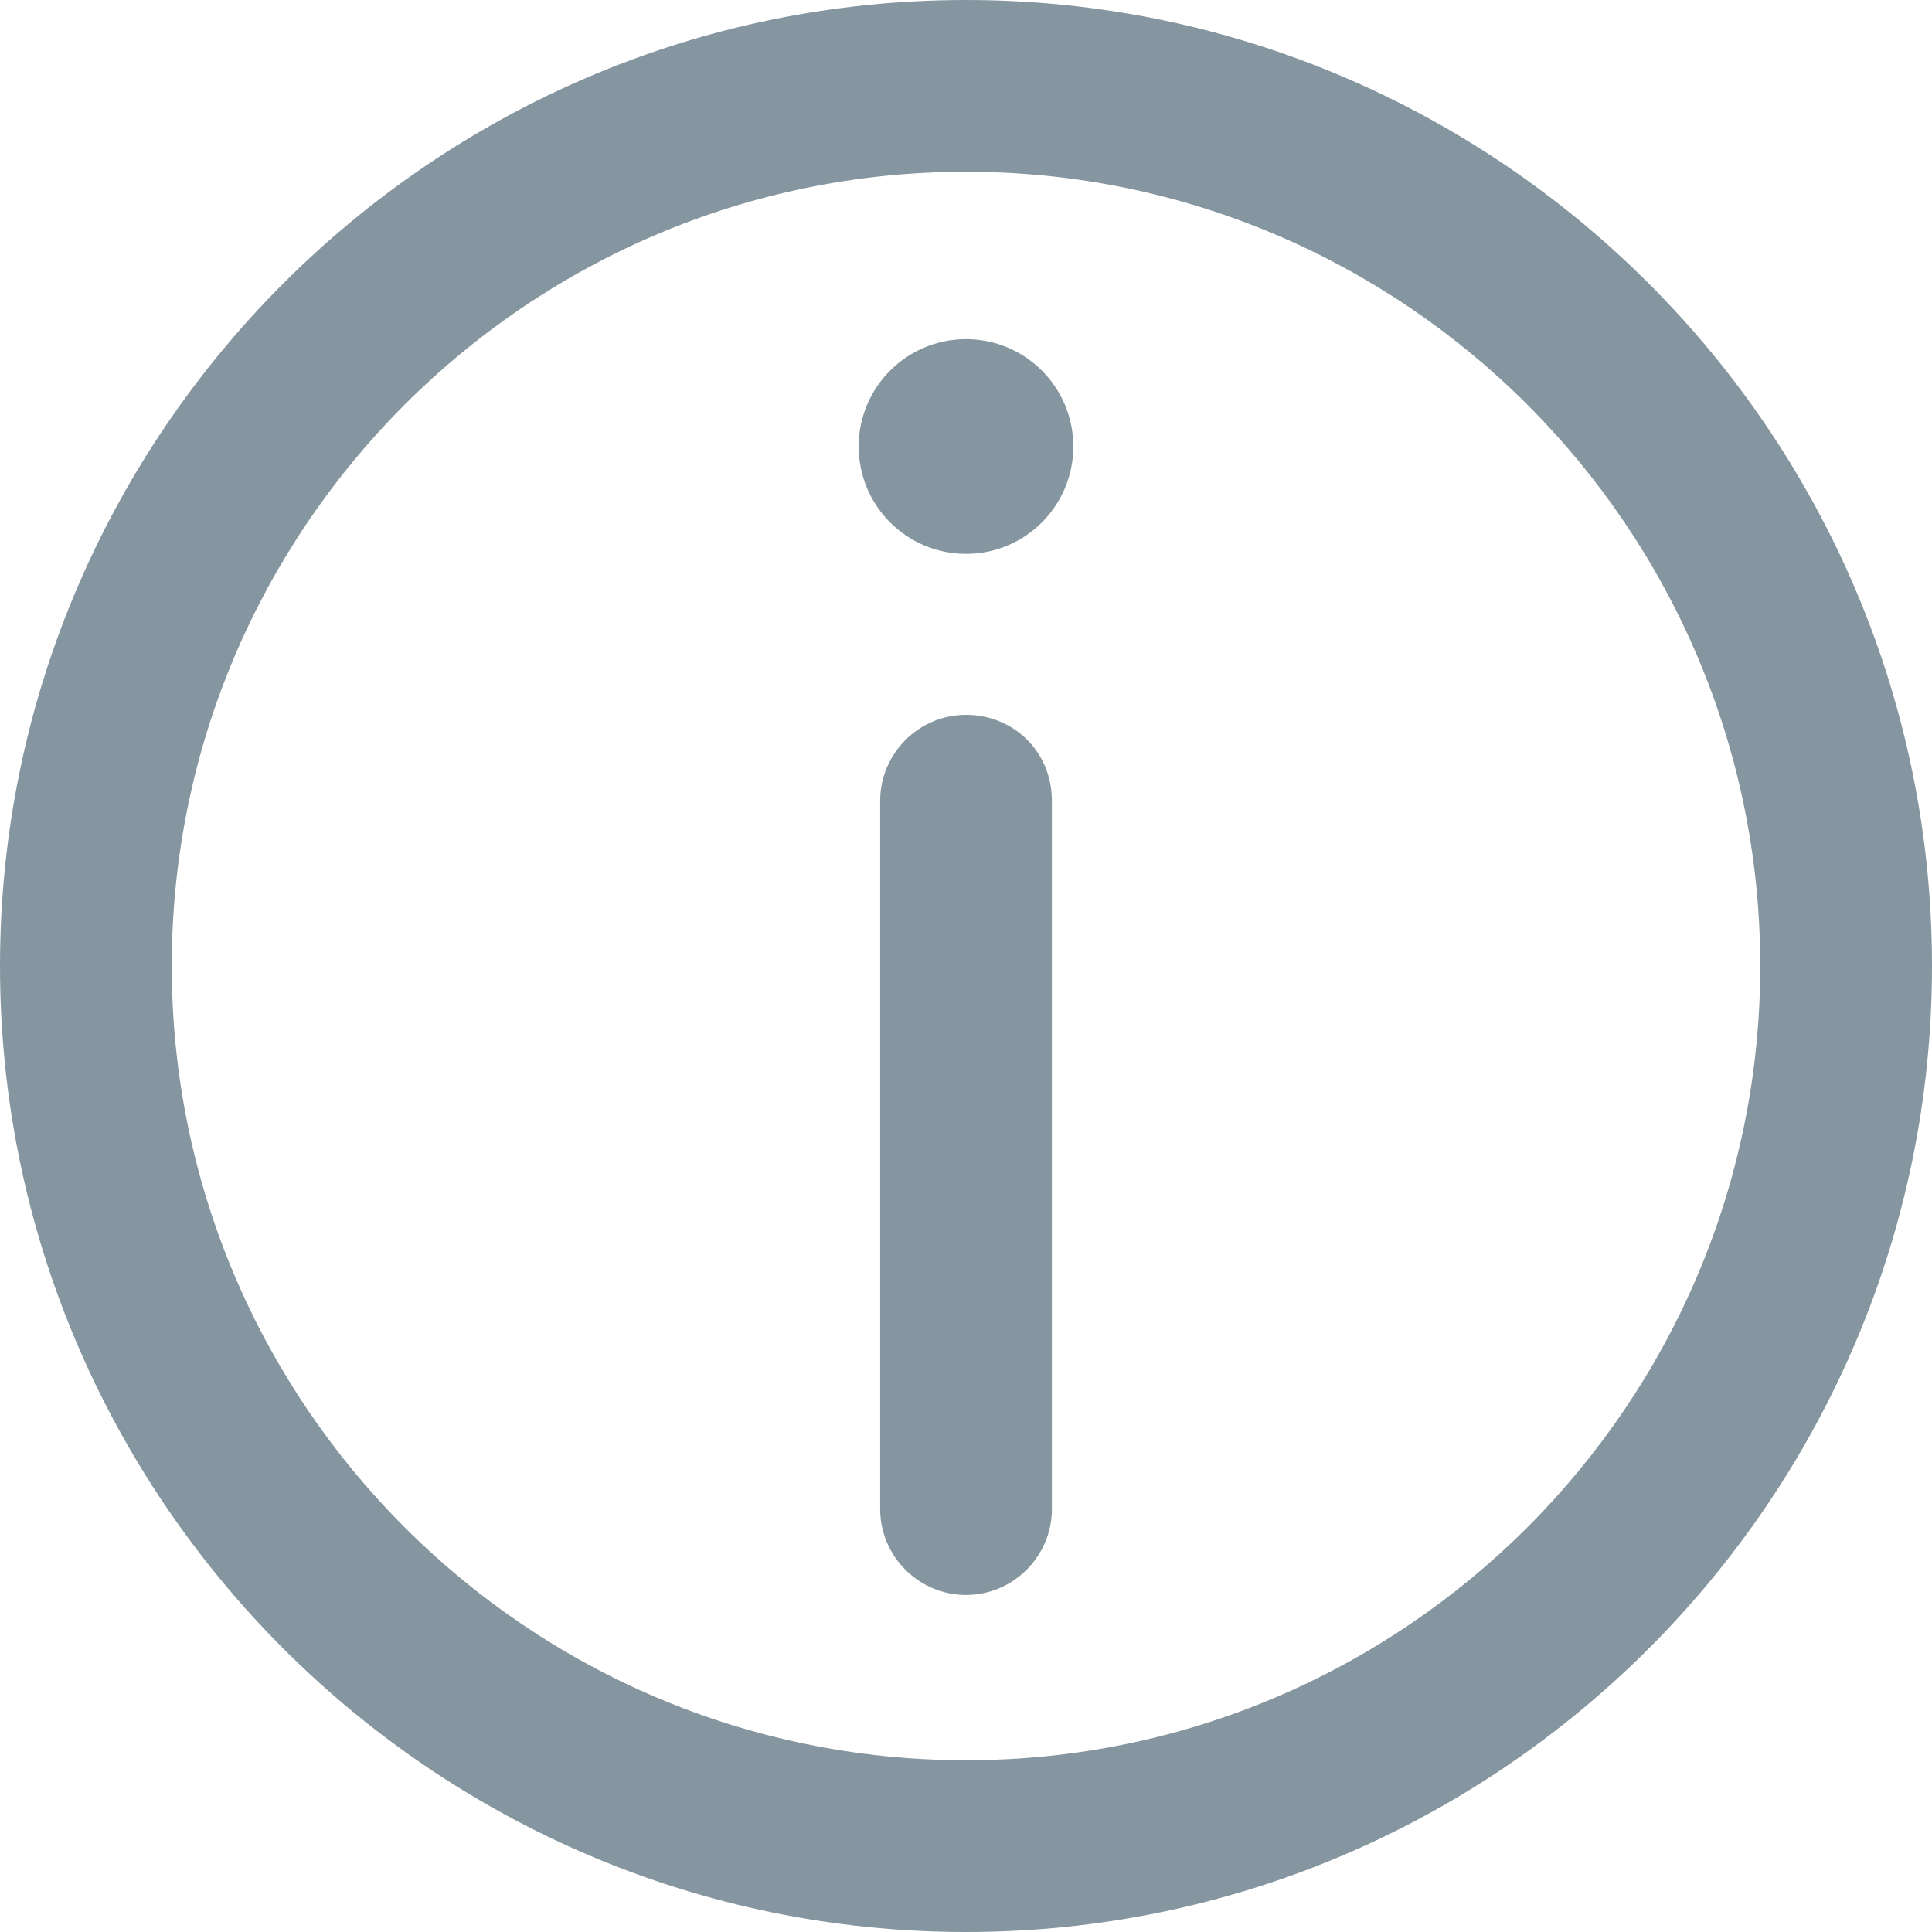 <svg width="20" height="20" viewBox="0 0 40 40" fill="none" xmlns="http://www.w3.org/2000/svg">
<path d="M20 0C8.978 0 0 8.978 0 20C0 31.022 8.978 40 20 40C31.022 40 40 31.022 40 20C40 8.978 31.022 0 20 0ZM20 36.444C10.933 36.444 3.556 29.067 3.556 20C3.556 10.933 10.933 3.556 20 3.556C29.067 3.556 36.444 10.933 36.444 20C36.444 29.067 29.067 36.444 20 36.444V36.444Z" fill="#8696A0"/>
<path d="M22.222 9.244C22.222 10.472 21.227 11.467 20 11.467C18.773 11.467 17.778 10.472 17.778 9.244C17.778 8.017 18.773 7.022 20 7.022C21.227 7.022 22.222 8.017 22.222 9.244Z" fill="#8696A0"/>
<path d="M20 14.8C19.023 14.8 18.223 15.6 18.223 16.578V31.244C18.223 32.222 19.023 33.022 20 33.022C20.978 33.022 21.778 32.222 21.778 31.244V16.578C21.778 15.556 20.978 14.8 20 14.8Z" fill="#8696A0"/>
</svg>

